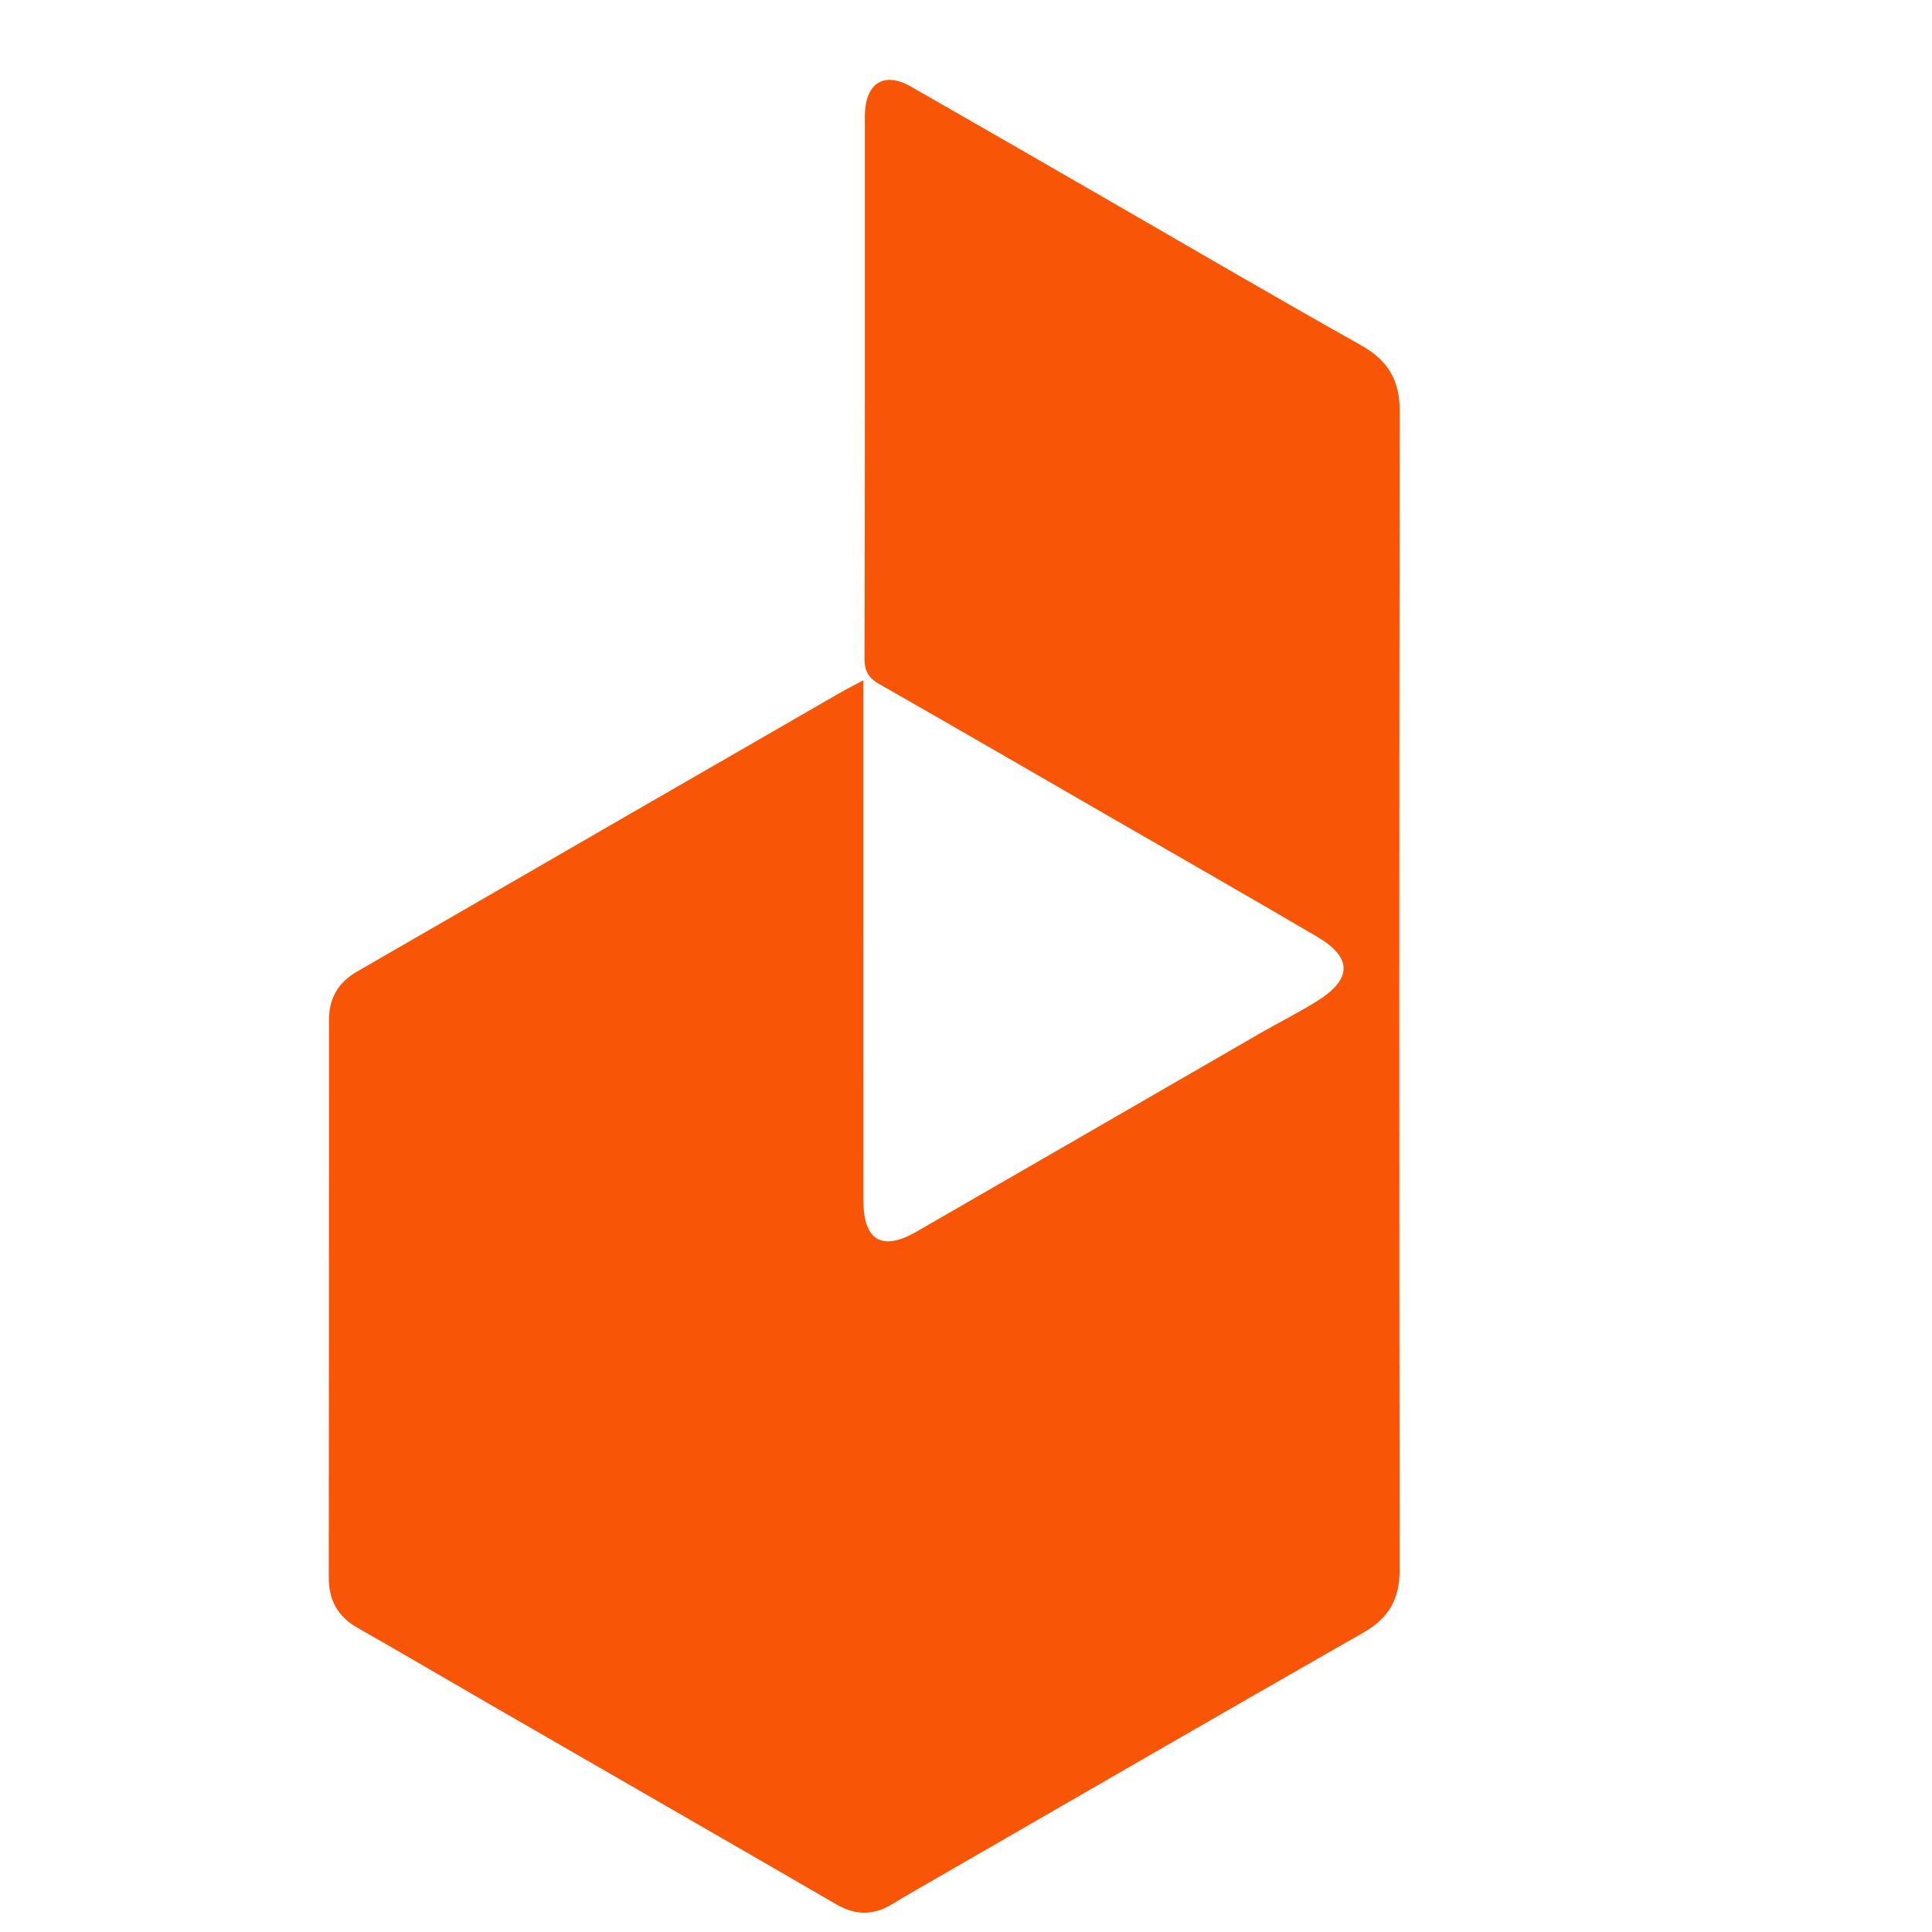 <?xml version="1.0" encoding="UTF-8"?>
<svg id="Layer_1" data-name="Layer 1" xmlns="http://www.w3.org/2000/svg" viewBox="0 0 2000 2000">
  <defs>
    <style>
      .cls-1 {
        fill: #f85506;
        stroke-width: 0px;
      }
    </style>
  </defs>
  <path class="cls-1" d="m893.71,704.26c0,11.98,0,21.09,0,30.21.02,169.39,0,338.79.07,508.18.01,41.54,19.13,53.02,54.97,32.39,118.73-68.34,237.26-137.02,355.92-205.49,19.32-11.15,39.36-21.11,58.28-32.89,37.24-23.17,37.37-45.37-.06-67.32-71.65-42.02-143.76-83.24-215.7-124.77-78.93-45.56-157.78-91.28-236.96-136.43-10.94-6.24-15.3-13.12-15.27-26.16.48-184.91.33-369.81.34-554.72,0-3.72-.11-7.45.09-11.17,1.68-30.96,20.72-41.81,47.5-26.51,64.05,36.59,127.92,73.51,191.84,110.33,91.32,52.61,182.27,105.9,274.16,157.49,28.15,15.8,40.17,36.29,40.12,68.76-.65,399.6-.59,799.19-.1,1198.79.04,29.98-10.79,49.81-37.06,64.8-150.76,86.05-300.97,173.07-451.36,259.78-12.35,7.12-24.74,14.17-36.89,21.61-19.26,11.8-37.87,11.82-57.7.32-117.97-68.42-236.21-136.36-354.32-204.53-47.25-27.27-94.27-54.98-141.68-81.97-20.48-11.66-29.59-28.75-29.57-51.88.16-192.35.2-384.7.21-577.06,0-22.52,9.54-39,29.13-50.28,93.47-53.84,186.81-107.9,280.22-161.84,73-42.16,146.03-84.28,219.08-126.36,7.35-4.23,14.94-8.04,24.76-13.29Z"/>
</svg>